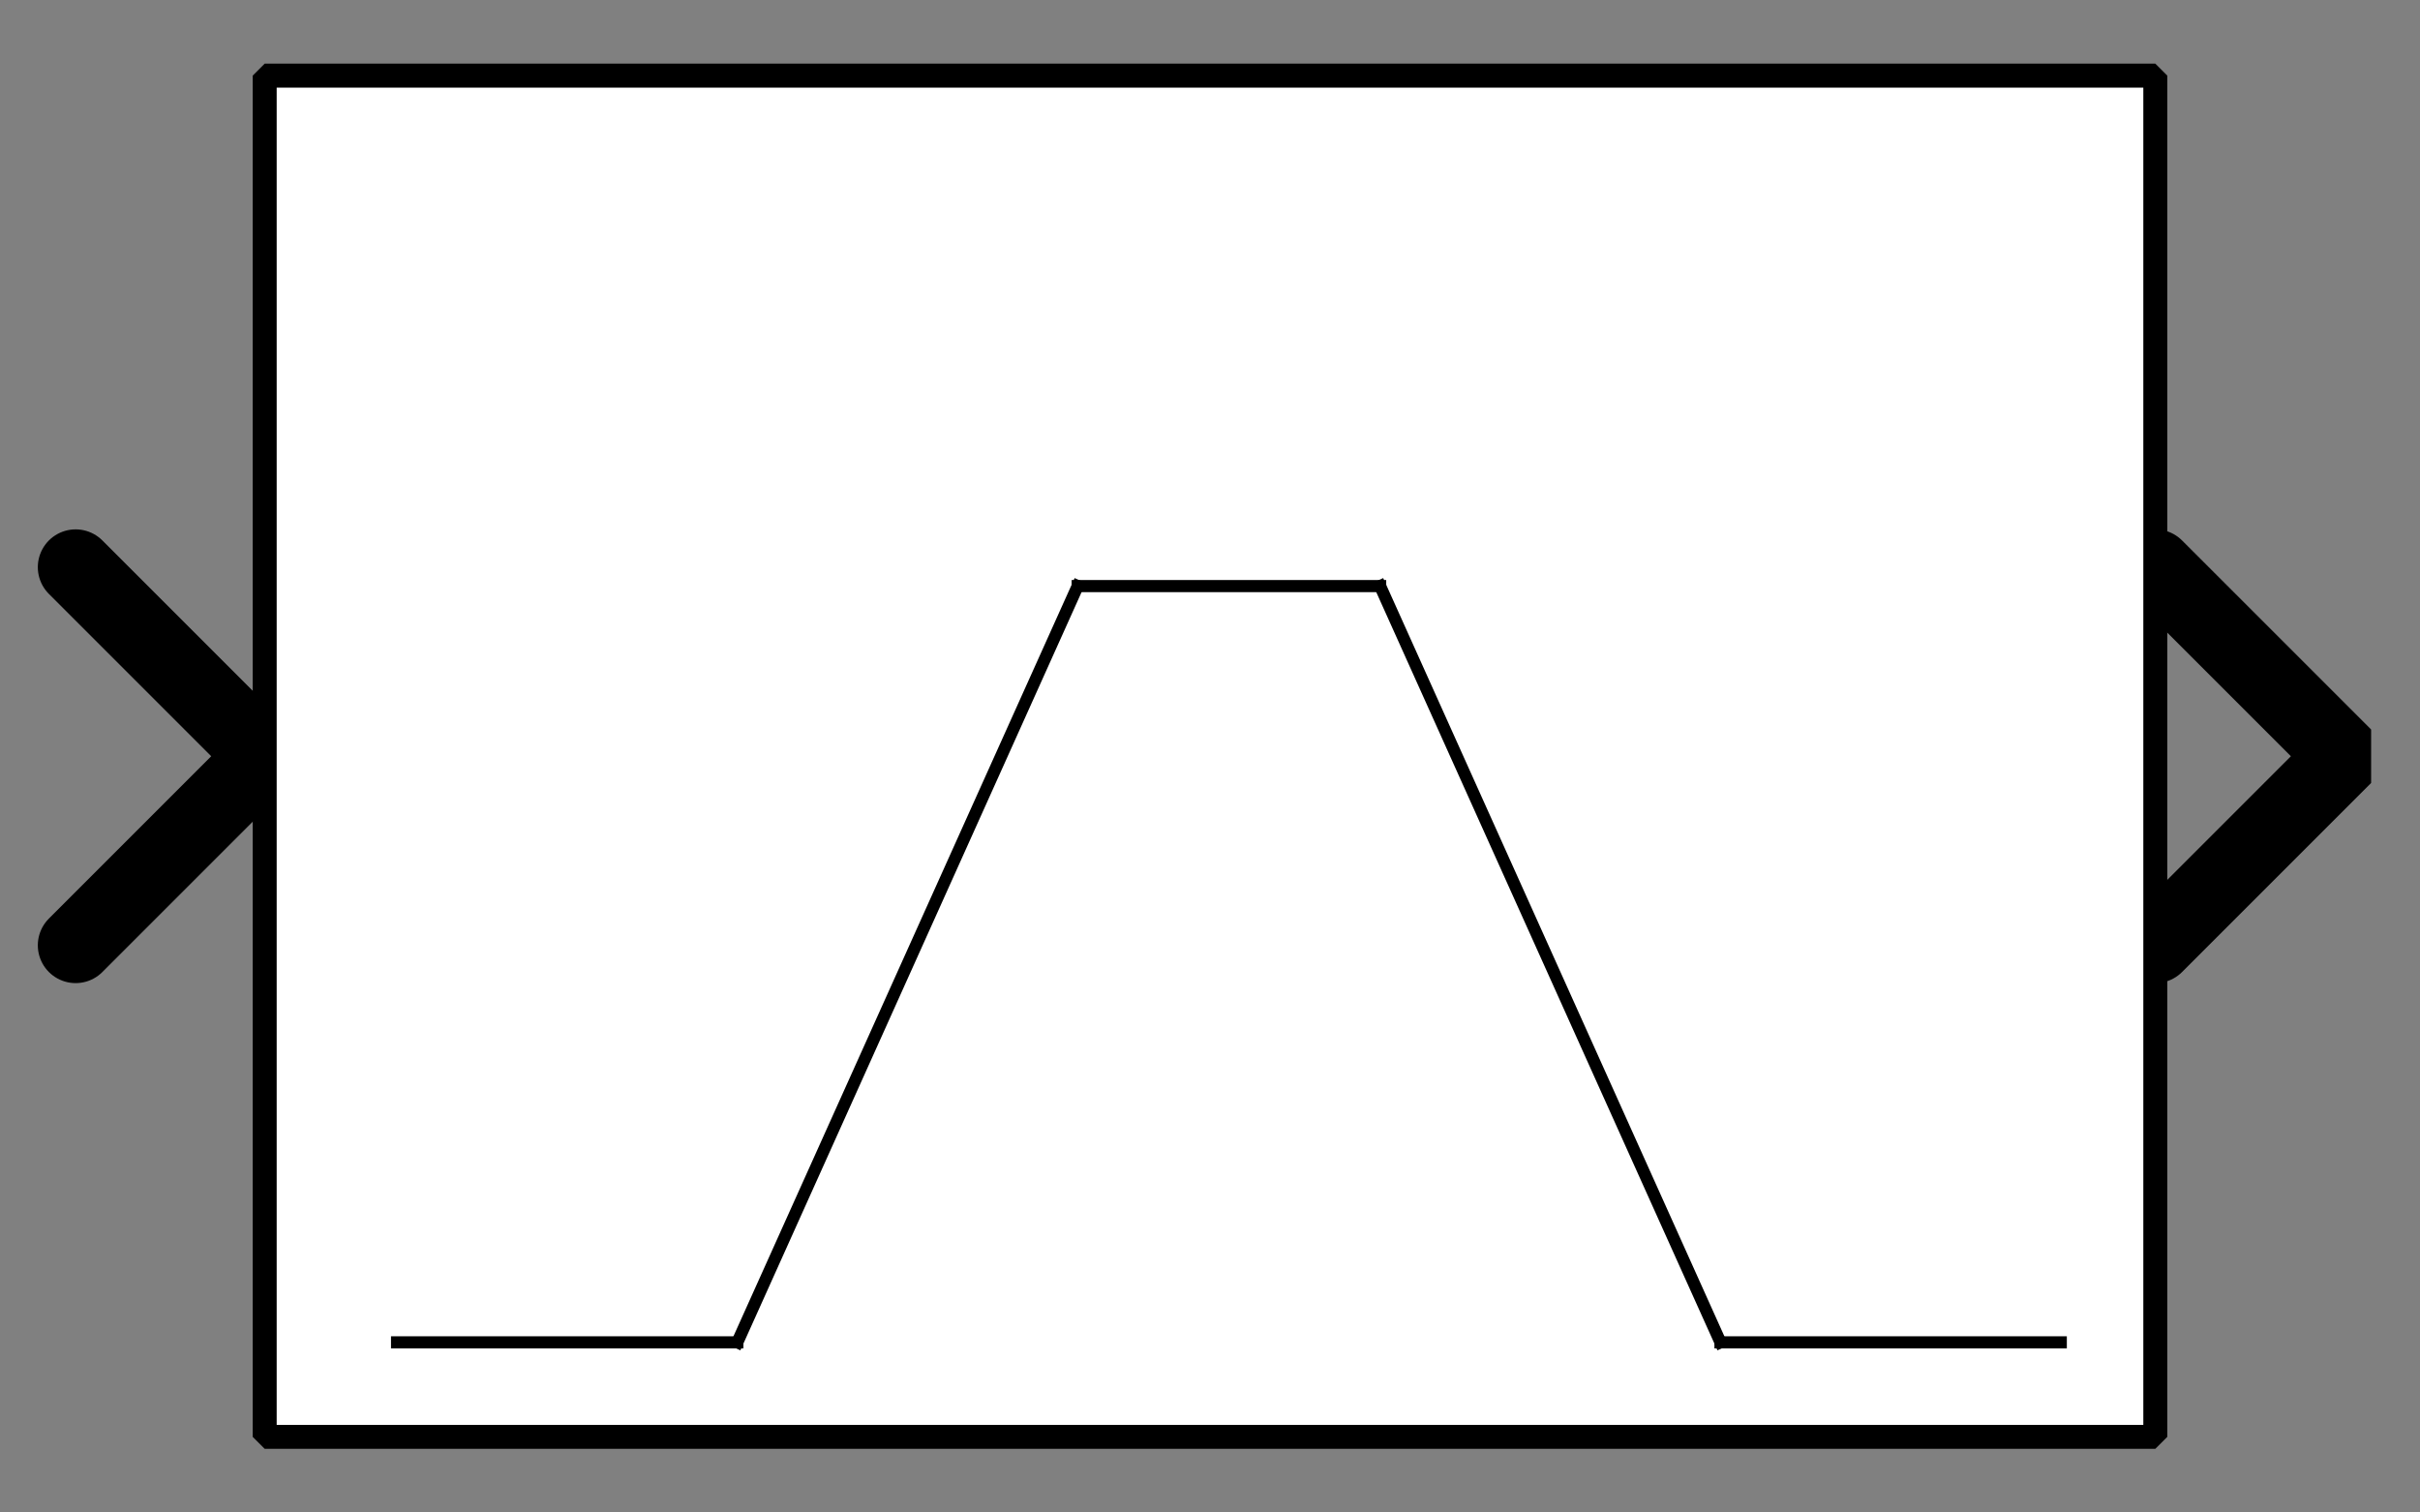 <?xml version="1.0" encoding="UTF-8"?><svg width="52.917mm" height="33.073mm" viewBox="0 0 200 125" xmlns="http://www.w3.org/2000/svg" xmlns:xlink="http://www.w3.org/1999/xlink"><rect x="0" y="0" width="200" height="125" fill="#808080" stroke="none"/><g fill="none" stroke="black" stroke-width="1" fill-rule="evenodd" stroke-linecap="square" stroke-linejoin="bevel"><g clip-path="none" fill="none" opacity="1" stroke="none" stroke-opacity="0" transform="matrix(1,0,0,1,0,0)"><path d="M0,0 L200,0 L200,125 L0,125 L0,0 z" fill-rule="evenodd" vector-effect="none"/></g><defs><clipPath id="clip3"><path d="M-57,-20 L7,-20 L7,20 L-57,20 L-57,-20 z"/></clipPath></defs><g clip-path="url(#clip3)" fill="none" opacity="1" stroke="#000000" stroke-linecap="round" stroke-linejoin="miter" stroke-miterlimit="2" stroke-opacity="1" stroke-width="2" transform="matrix(3.125,0,0,3.125,178.125,62.5)"><path d="M0,-5 L5,0 L0,5" fill-rule="evenodd" vector-effect="none"/></g><defs><clipPath id="clip6"><path d="M7,20 L-57,20 L-57,-20 L7,-20 L7,20 z"/></clipPath></defs><g clip-path="url(#clip6)" fill="none" opacity="1" stroke="#000000" stroke-linecap="round" stroke-linejoin="miter" stroke-miterlimit="2" stroke-opacity="1" stroke-width="2" transform="matrix(-3.125,0,0,-3.125,21.875,62.5)"><path d="M5,-5 L0,0 L5,5" fill-rule="evenodd" vector-effect="none"/></g><defs><clipPath id="clip9"><path d="M-7,-2 L57,-2 L57,38 L-7,38 L-7,-2 z"/></clipPath></defs><g clip-path="url(#clip9)" fill="#ffffff" fill-opacity="1" opacity="1" stroke="none" stroke-opacity="0" transform="matrix(3.125,0,0,3.125,21.875,6.25)"><path d="M0,0 L50,0 L50,36 L0,36 L0,0 z" fill-rule="evenodd" vector-effect="none"/></g><defs><clipPath id="clip13"><path d="M120,27 L170,27 L170,63 L120,63 L120,27 z"/></clipPath></defs><g clip-path="url(#clip13)" fill="none" opacity="1" stroke="#000000" stroke-linecap="butt" stroke-linejoin="miter" stroke-miterlimit="2" stroke-opacity="1" stroke-width="0.32" transform="matrix(3.125,0,0,3.125,-351.562,-76.562)"><polyline fill="none" points="123,60 132,60" vector-effect="none"/></g><defs><clipPath id="clip14"><path d="M120,27 L170,27 L170,63 L120,63 L120,27 z"/></clipPath></defs><g clip-path="url(#clip14)" fill="none" opacity="1" stroke="#000000" stroke-linecap="butt" stroke-linejoin="miter" stroke-miterlimit="2" stroke-opacity="1" stroke-width="0.32" transform="matrix(3.125,0,0,3.125,-351.562,-76.562)"><polyline fill="none" points="132,60 141,40" vector-effect="none"/></g><defs><clipPath id="clip15"><path d="M120,27 L170,27 L170,63 L120,63 L120,27 z"/></clipPath></defs><g clip-path="url(#clip15)" fill="none" opacity="1" stroke="#000000" stroke-linecap="butt" stroke-linejoin="miter" stroke-miterlimit="2" stroke-opacity="1" stroke-width="0.32" transform="matrix(3.125,0,0,3.125,-351.562,-76.562)"><polyline fill="none" points="141,40 149,40" vector-effect="none"/></g><defs><clipPath id="clip16"><path d="M120,27 L170,27 L170,63 L120,63 L120,27 z"/></clipPath></defs><g clip-path="url(#clip16)" fill="none" opacity="1" stroke="#000000" stroke-linecap="butt" stroke-linejoin="miter" stroke-miterlimit="2" stroke-opacity="1" stroke-width="0.32" transform="matrix(3.125,0,0,3.125,-351.562,-76.562)"><polyline fill="none" points="149,40 158,60" vector-effect="none"/></g><defs><clipPath id="clip17"><path d="M120,27 L170,27 L170,63 L120,63 L120,27 z"/></clipPath></defs><g clip-path="url(#clip17)" fill="none" opacity="1" stroke="#000000" stroke-linecap="butt" stroke-linejoin="miter" stroke-miterlimit="2" stroke-opacity="1" stroke-width="0.32" transform="matrix(3.125,0,0,3.125,-351.562,-76.562)"><polyline fill="none" points="158,60 167,60" vector-effect="none"/></g><defs><clipPath id="clip22"><path d="M-7,-2 L57,-2 L57,38 L-7,38 L-7,-2 z"/></clipPath></defs><g clip-path="url(#clip22)" fill="none" opacity="1" stroke="#000000" stroke-linecap="butt" stroke-linejoin="miter" stroke-miterlimit="2" stroke-opacity="1" stroke-width="0.634" transform="matrix(3.125,0,0,3.125,21.875,6.25)"><path d="M0,0 L50,0 L50,36 L0,36 L0,0 z" fill-rule="evenodd" vector-effect="none"/></g></g></svg>
